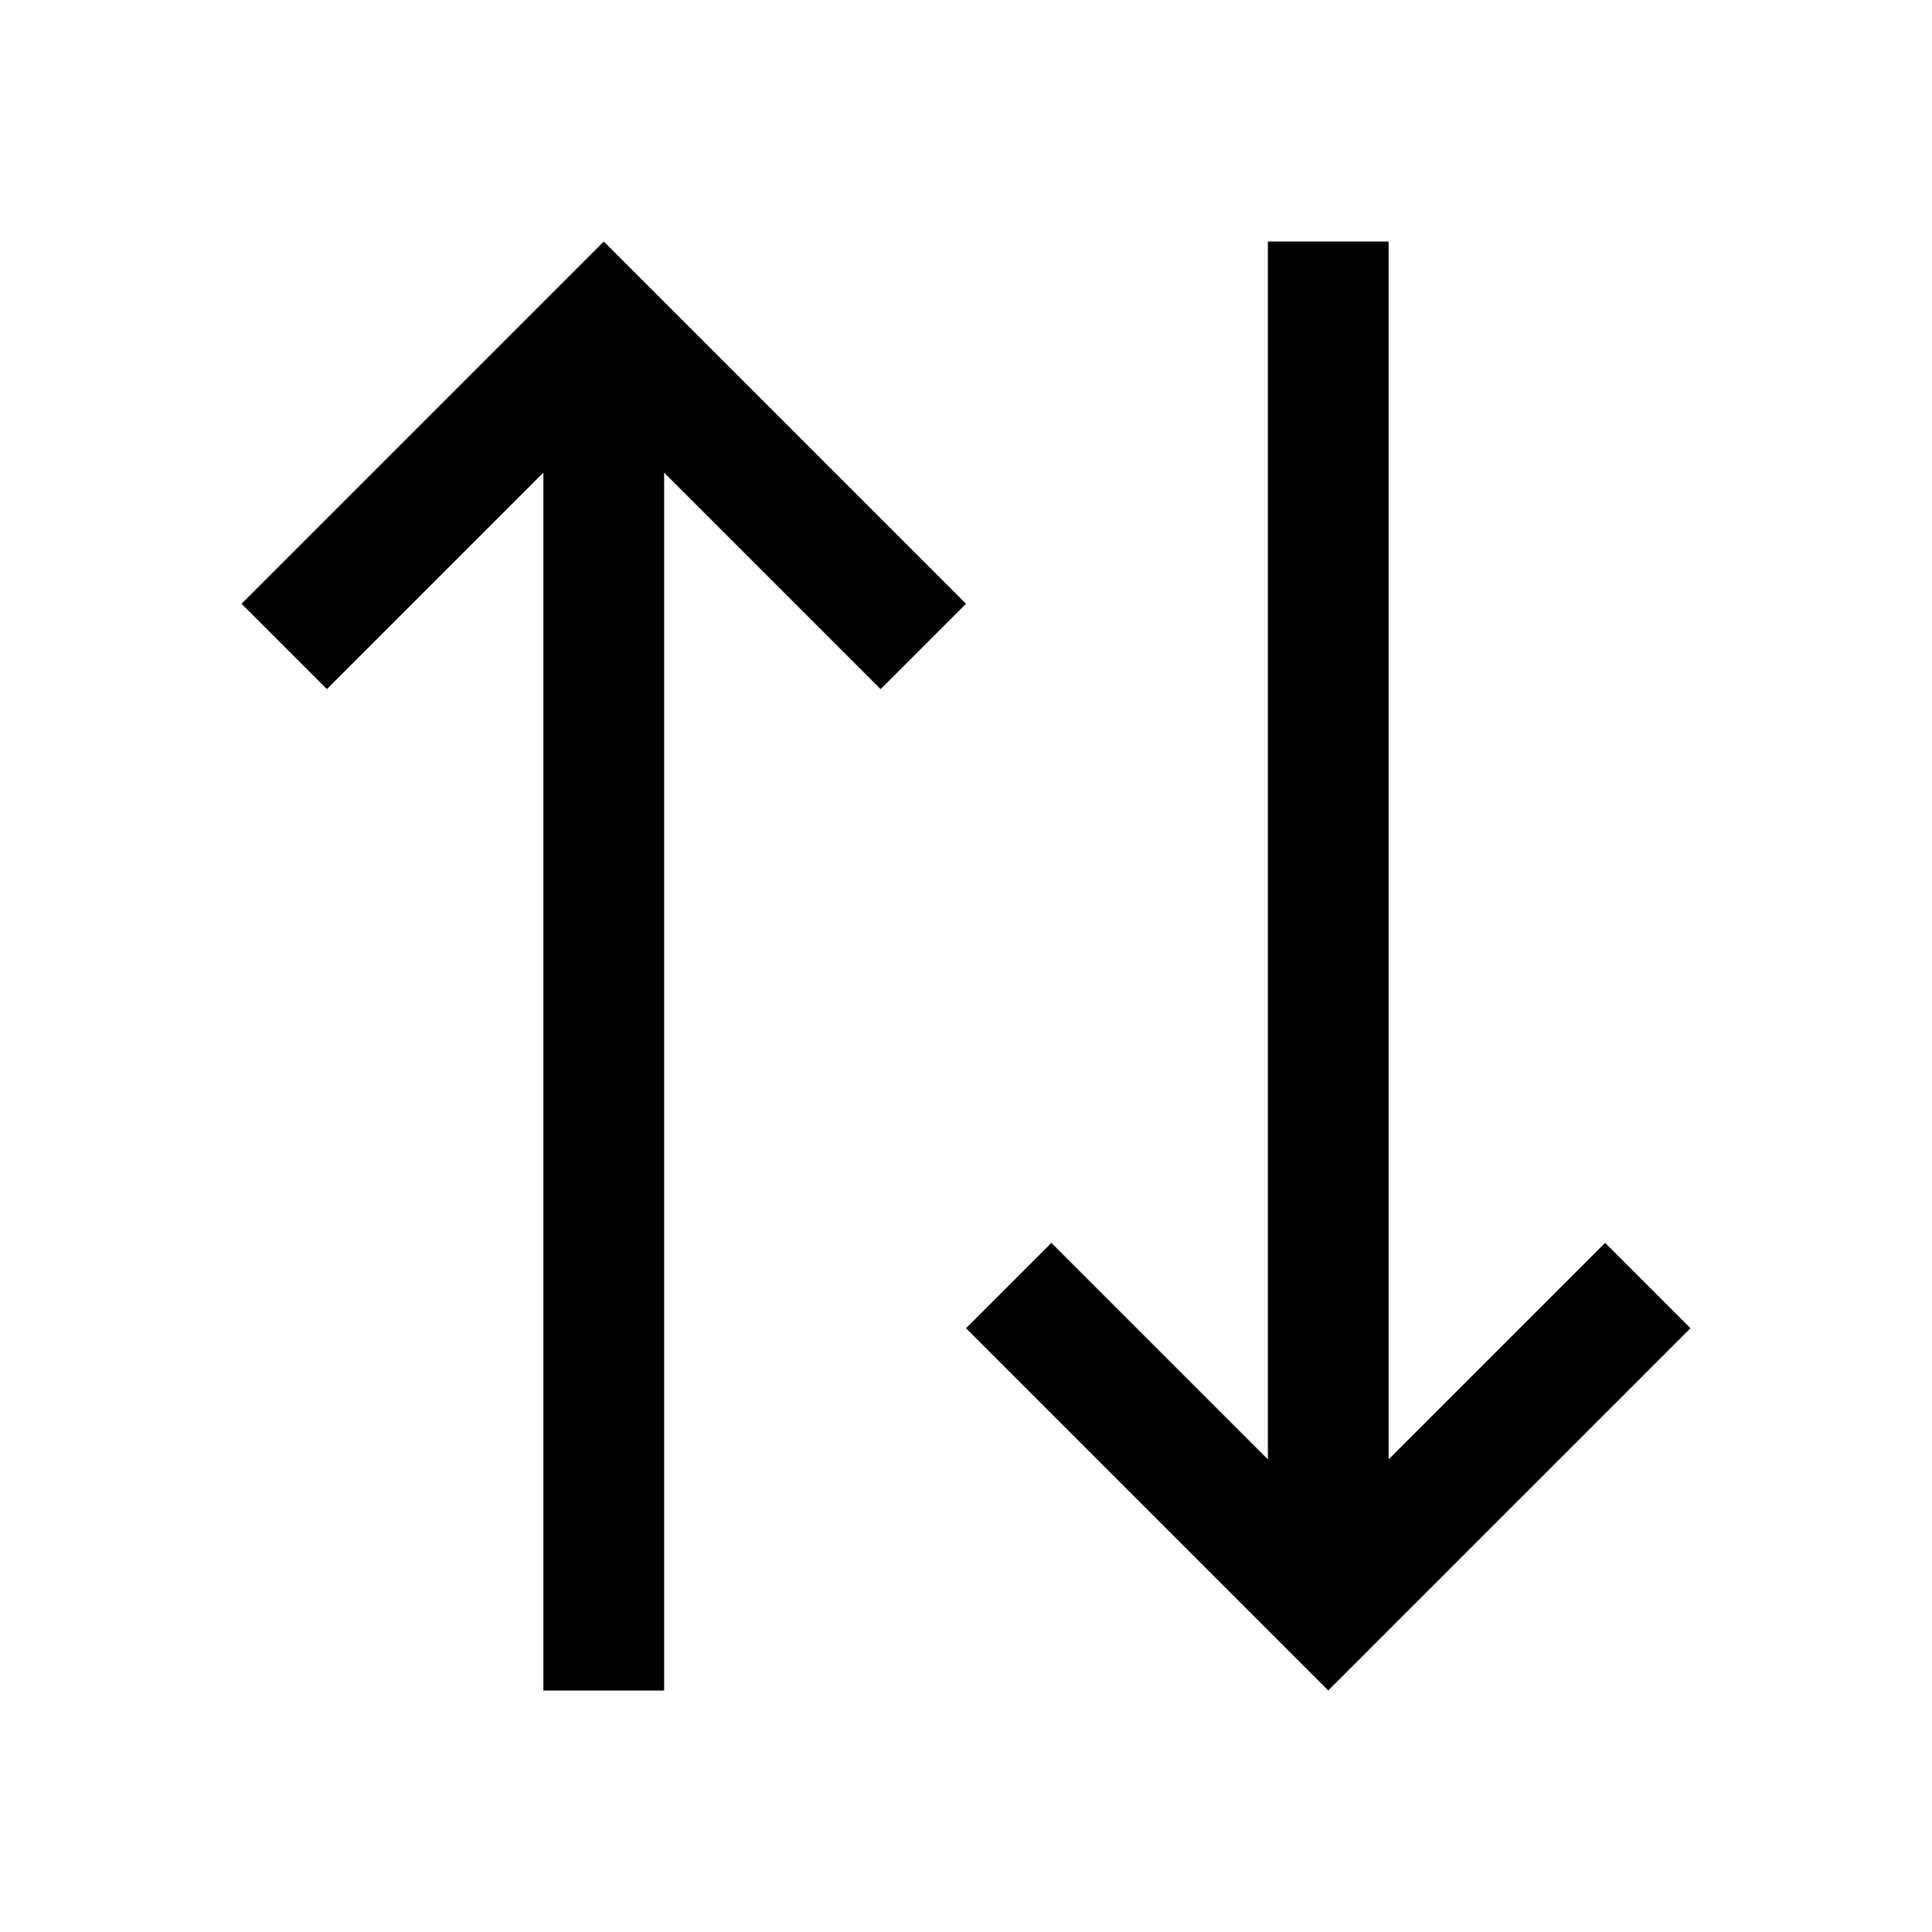 <svg xmlns="http://www.w3.org/2000/svg" viewBox="0 0 32 32"><defs><style>.cls-1{fill:none;}</style></defs><title>icons</title><g id="Icon"><polygon points="26.586 20.586 23 24.172 23 4 21 4 21 24.172 17.414 20.586 16 22 22 28 28 22 26.586 20.586"/><polygon points="10 4 4 10 5.414 11.414 9 7.828 9 28 11 28 11 7.828 14.586 11.414 16 10 10 4"/></g><g id="Transparent_Rectangle" data-name="Transparent Rectangle"><rect class="cls-1" width="32" height="32"/></g></svg>